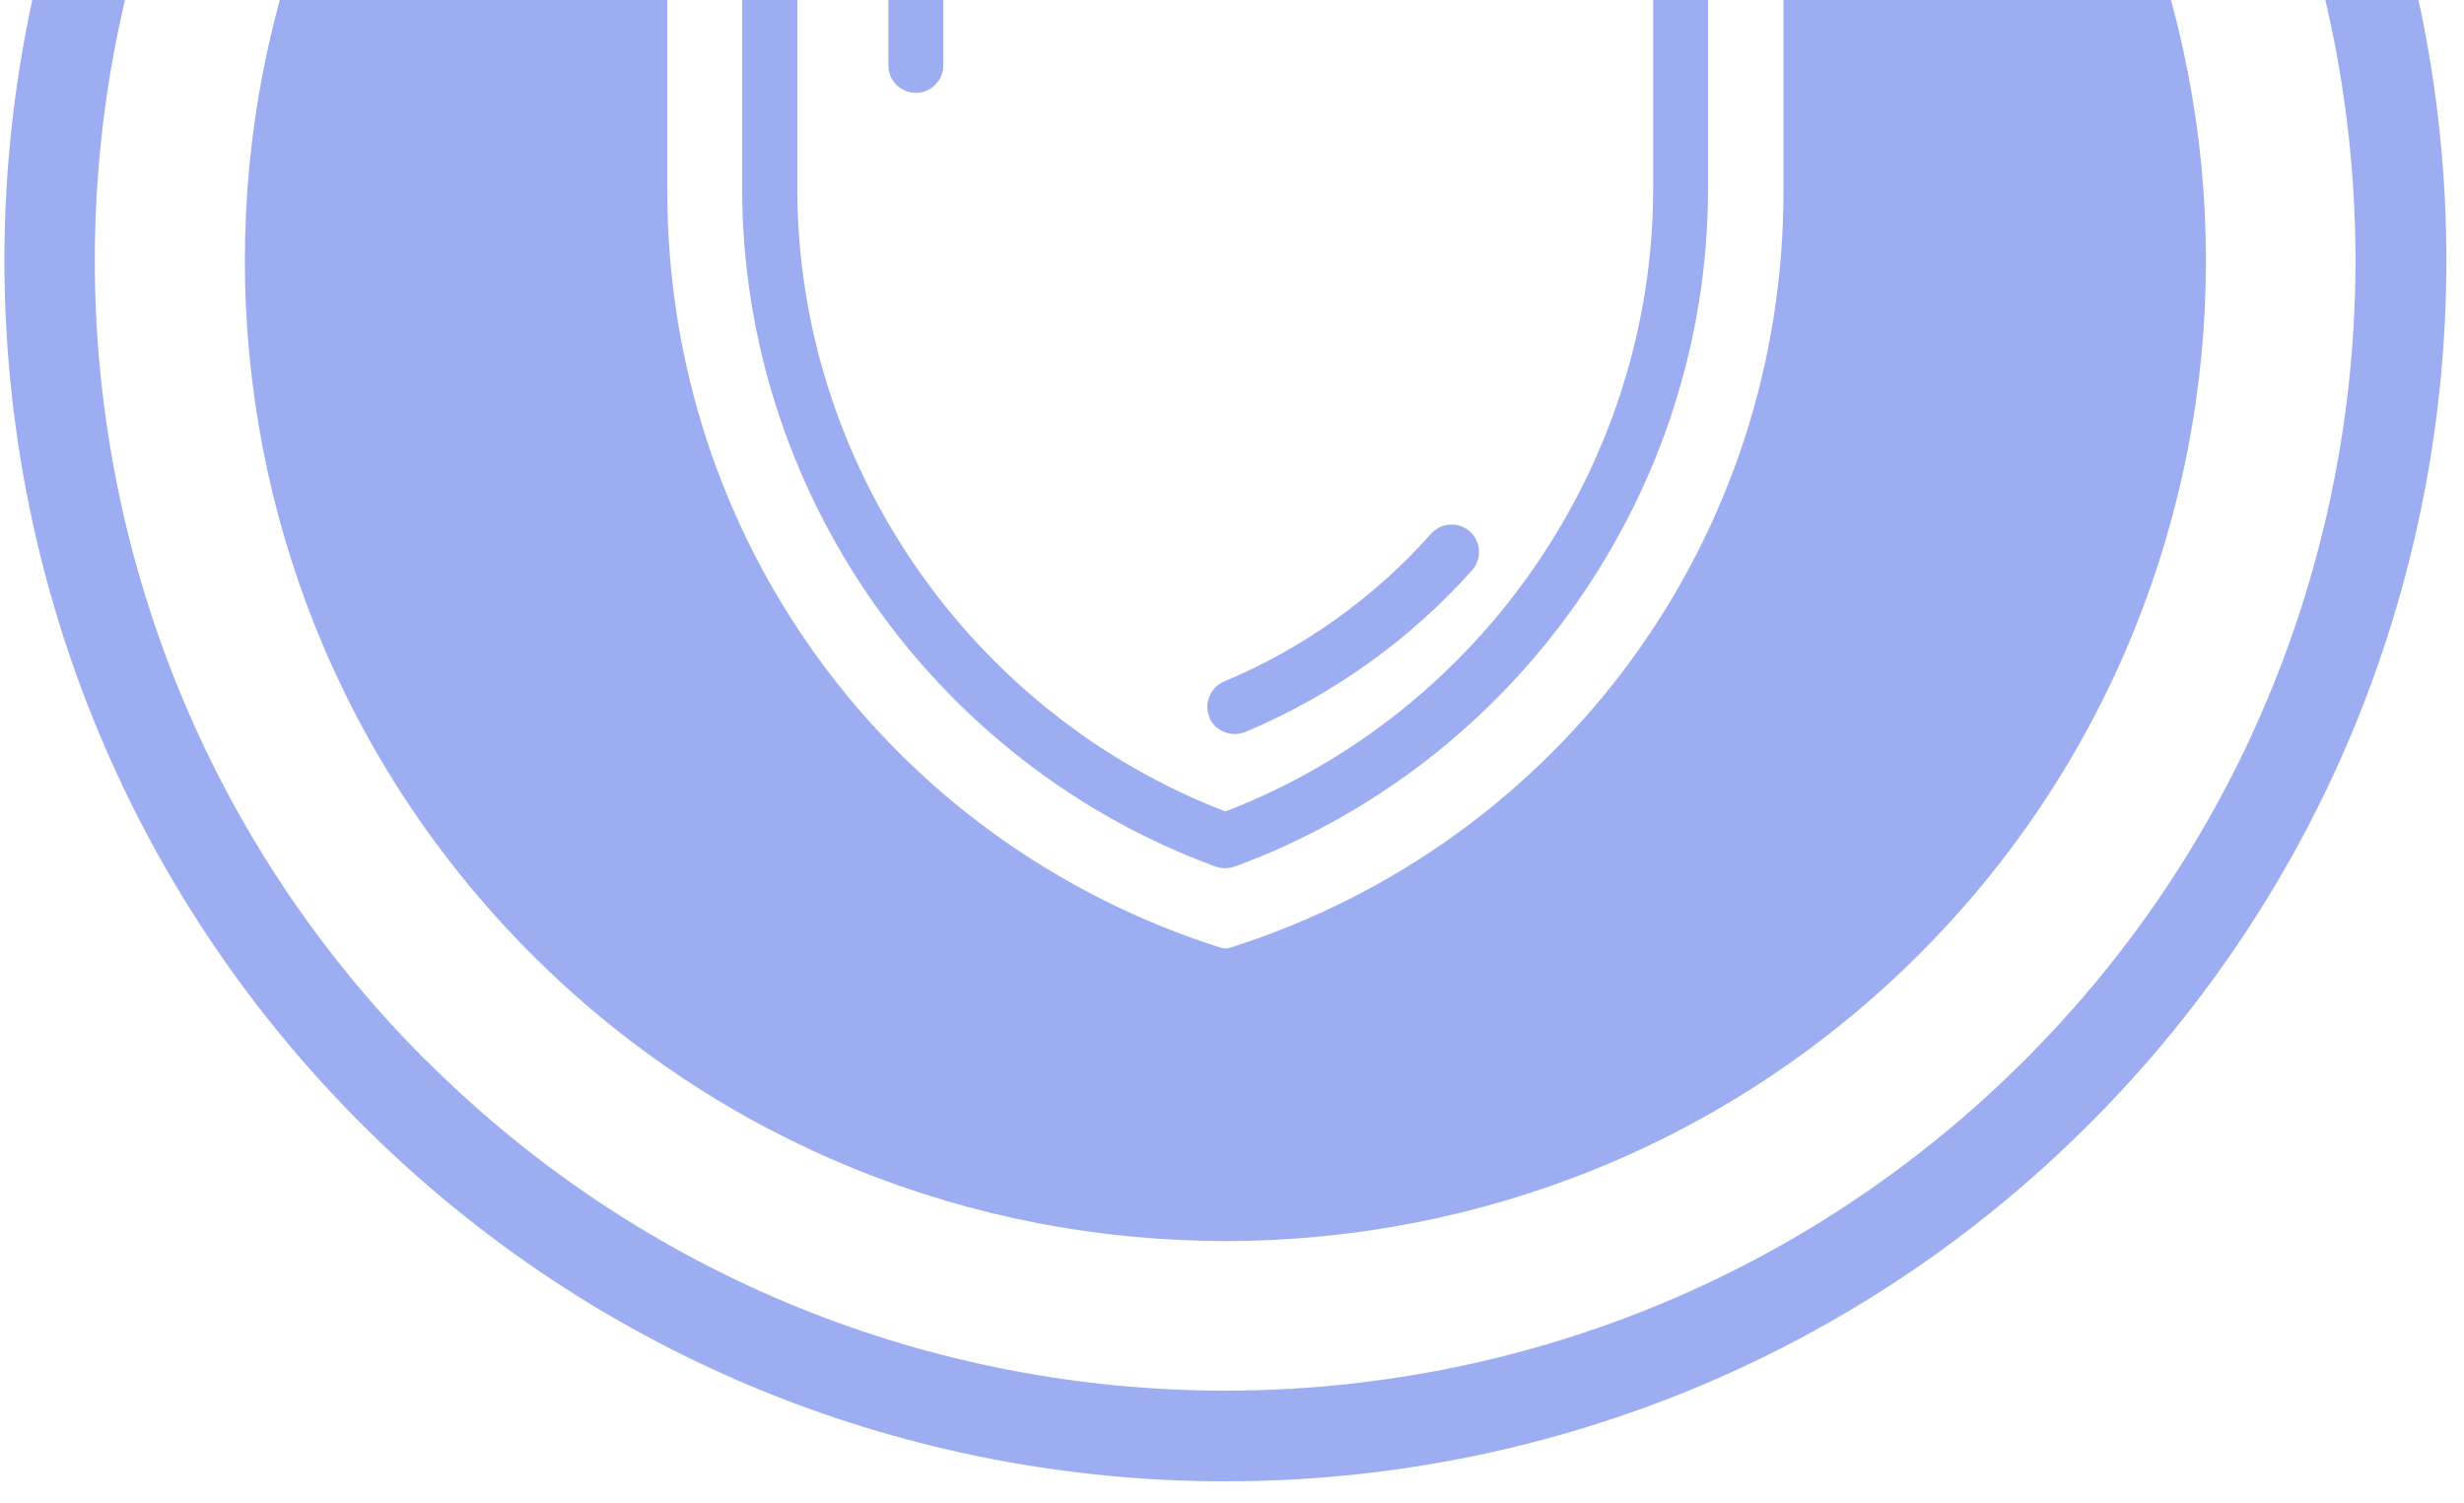 <svg width="100" height="61" viewBox="0 0 100 61" fill="none" xmlns="http://www.w3.org/2000/svg">
<path d="M49.733 60.121C37.034 60.121 24.346 55.292 14.676 45.622C-4.653 26.293 -4.653 -5.151 14.676 -24.48C24.044 -33.848 36.493 -39 49.733 -39C62.972 -39 75.421 -33.848 84.789 -24.48C104.118 -5.151 104.118 26.293 84.789 45.622C75.13 55.282 62.431 60.121 49.733 60.121ZM17.278 43.02C35.171 60.913 64.284 60.913 82.176 43.02C100.069 25.128 100.069 -3.985 82.176 -21.878C73.506 -30.548 61.983 -35.315 49.722 -35.315C37.461 -35.315 25.938 -30.538 17.268 -21.878C-0.625 -3.985 -0.625 25.128 17.268 43.02H17.278Z" fill="#9DADF2"/>
<path d="M49.077 29.114C49.254 29.541 49.67 29.791 50.107 29.791C50.253 29.791 50.399 29.759 50.544 29.707C54.042 28.24 57.227 25.971 59.746 23.14C60.152 22.682 60.11 21.974 59.652 21.568C59.194 21.162 58.486 21.204 58.08 21.662C55.78 24.253 52.876 26.325 49.681 27.657C49.118 27.896 48.848 28.552 49.087 29.114H49.077Z" fill="#9DADF2"/>
<path d="M68.623 -6.566L50.137 -13.957C49.866 -14.061 49.575 -14.061 49.304 -13.957L30.818 -6.566C30.392 -6.4 30.121 -5.994 30.121 -5.536V7.704C30.142 19.924 37.865 30.967 49.335 35.172C49.46 35.214 49.585 35.235 49.72 35.235C49.856 35.235 49.981 35.214 50.106 35.172C61.576 30.957 69.299 19.924 69.32 7.704V-5.536C69.32 -5.994 69.049 -6.4 68.623 -6.566ZM67.093 7.704C67.072 18.82 60.098 28.948 49.731 32.934C39.364 28.948 32.38 18.82 32.359 7.704V-4.776L49.731 -11.719L67.093 -4.776V7.704Z" fill="#9DADF2"/>
<path d="M42.008 -4.828C41.738 -4.943 41.436 -4.943 41.155 -4.828L36.752 -3.069C36.325 -2.903 36.055 -2.497 36.055 -2.039V2.655C36.055 3.27 36.554 3.769 37.168 3.769C37.782 3.769 38.282 3.27 38.282 2.655V-1.279L41.977 -2.757C42.258 -2.871 42.466 -3.08 42.591 -3.361C42.706 -3.631 42.706 -3.933 42.591 -4.214C42.477 -4.495 42.269 -4.704 41.998 -4.828H42.008Z" fill="#9DADF2"/>
<path d="M77.888 -17.579C70.373 -25.104 60.37 -29.237 49.732 -29.237C39.095 -29.237 29.102 -25.094 21.577 -17.579C6.058 -2.06 6.058 23.202 21.577 38.732C29.342 46.497 39.532 50.369 49.732 50.369C59.933 50.369 70.123 46.486 77.888 38.732C93.407 23.213 93.407 -2.049 77.888 -17.579ZM72.381 7.704C72.413 21.828 63.388 34.183 49.93 38.461C49.805 38.503 49.67 38.503 49.534 38.461C36.076 34.183 27.052 21.828 27.083 7.704V-7.92C27.083 -8.18 27.239 -8.419 27.489 -8.523L49.493 -17.319C49.566 -17.35 49.649 -17.36 49.732 -17.36C49.815 -17.36 49.899 -17.35 49.972 -17.319L71.975 -8.513C72.225 -8.419 72.381 -8.18 72.381 -7.909V7.714V7.704Z" fill="#9DADF2"/>
</svg>
